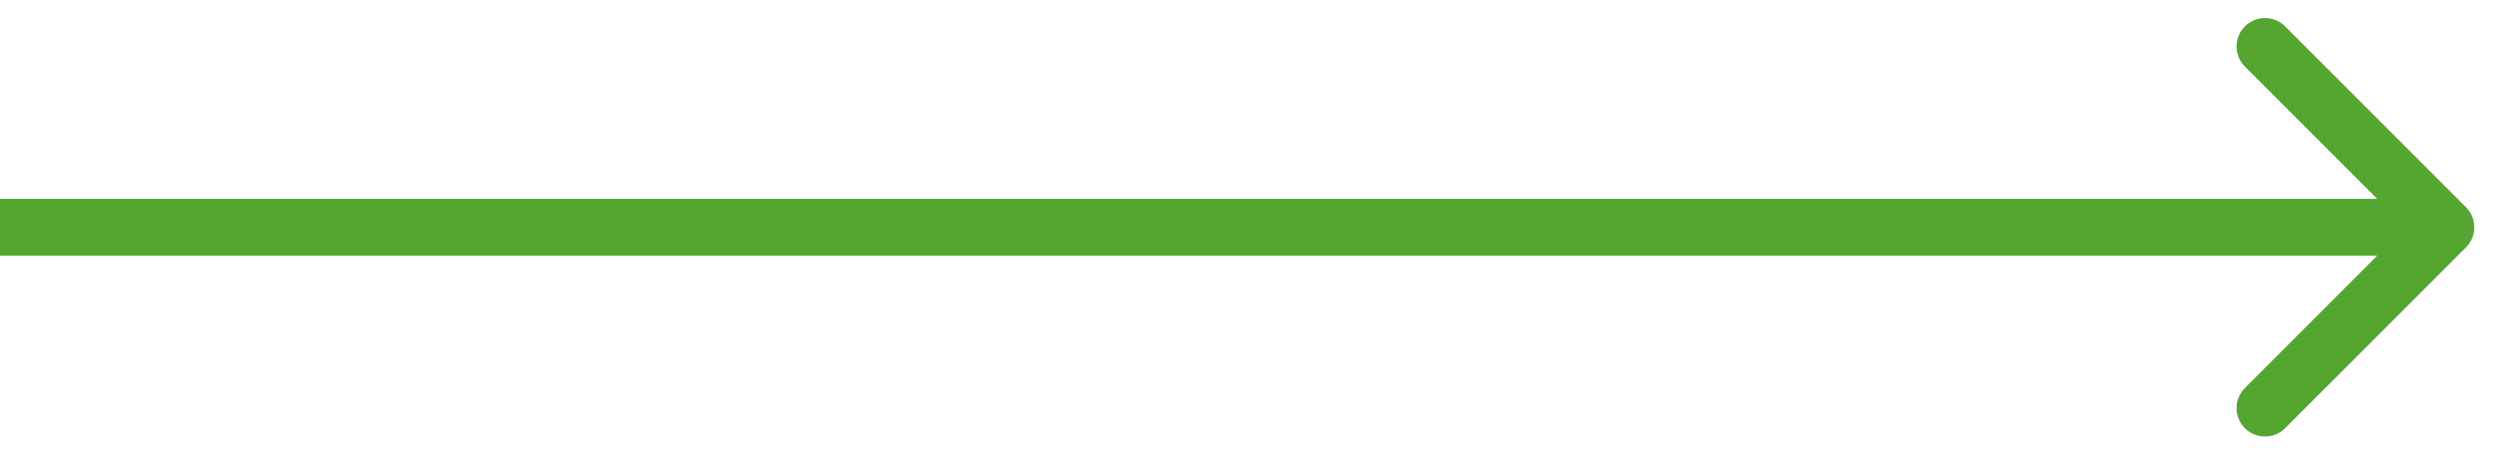 <svg width="44" height="8" fill="none" xmlns="http://www.w3.org/2000/svg"><path d="M43.4 4.354a.5.5 0 000-.708L40.218.464a.5.5 0 10-.707.708L42.339 4l-2.828 2.828a.5.5 0 10.707.708L43.4 4.354zM0 4.5h43.047v-1H0v1z" fill="#55A630"/></svg>